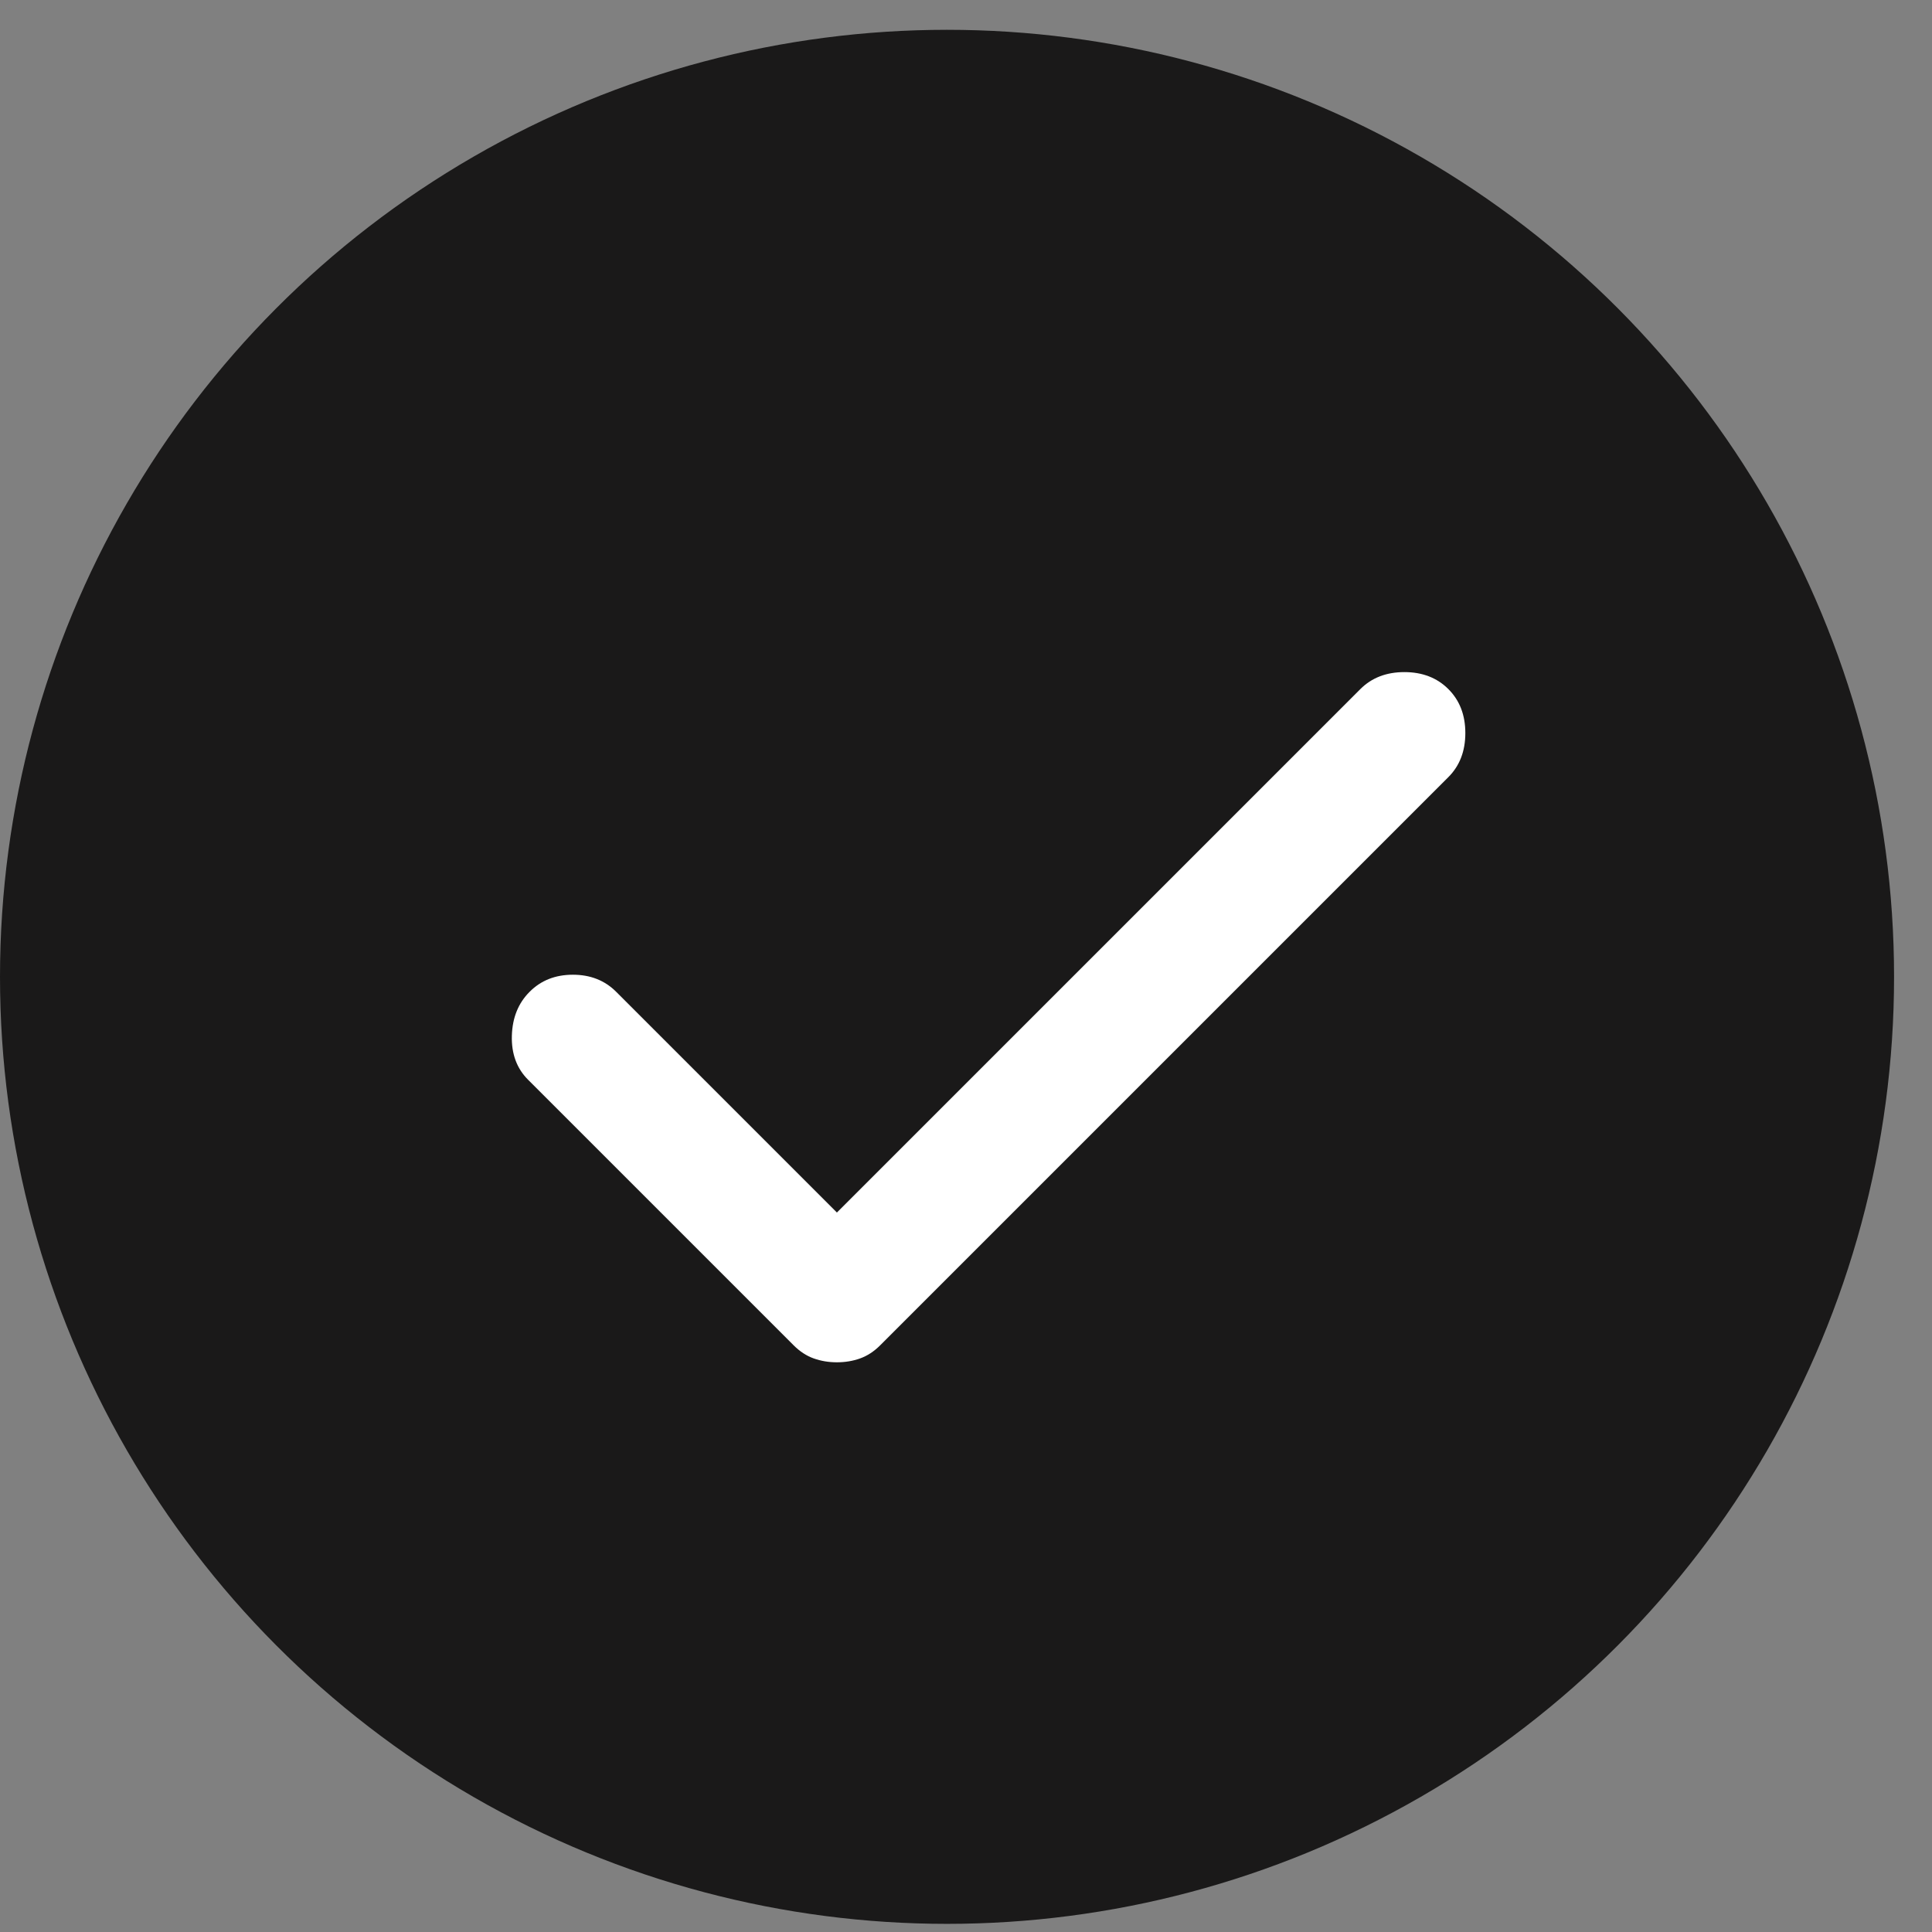 <svg width="33" height="33" viewBox="0 0 33 33" fill="none" xmlns="http://www.w3.org/2000/svg">
<rect x="0" y="0" width="33" height="33" fill="#808080" stroke="none"/>
<circle cx="16.176" cy="16.685" r="16.176" fill="#1A1919"/>
<path d="M14.295 23.269C14.154 23.269 14.023 23.247 13.899 23.203C13.776 23.159 13.662 23.085 13.556 22.979L9.02 18.443C8.827 18.25 8.734 17.999 8.743 17.691C8.752 17.383 8.853 17.133 9.047 16.94C9.24 16.746 9.486 16.649 9.785 16.649C10.084 16.649 10.33 16.746 10.524 16.94L14.295 20.711L23.236 11.77C23.429 11.577 23.68 11.48 23.988 11.48C24.295 11.48 24.546 11.577 24.739 11.77C24.933 11.964 25.029 12.214 25.029 12.521C25.029 12.829 24.933 13.08 24.739 13.274L15.034 22.979C14.928 23.085 14.814 23.159 14.691 23.203C14.568 23.247 14.436 23.269 14.295 23.269Z" fill="white"/>
</svg>
